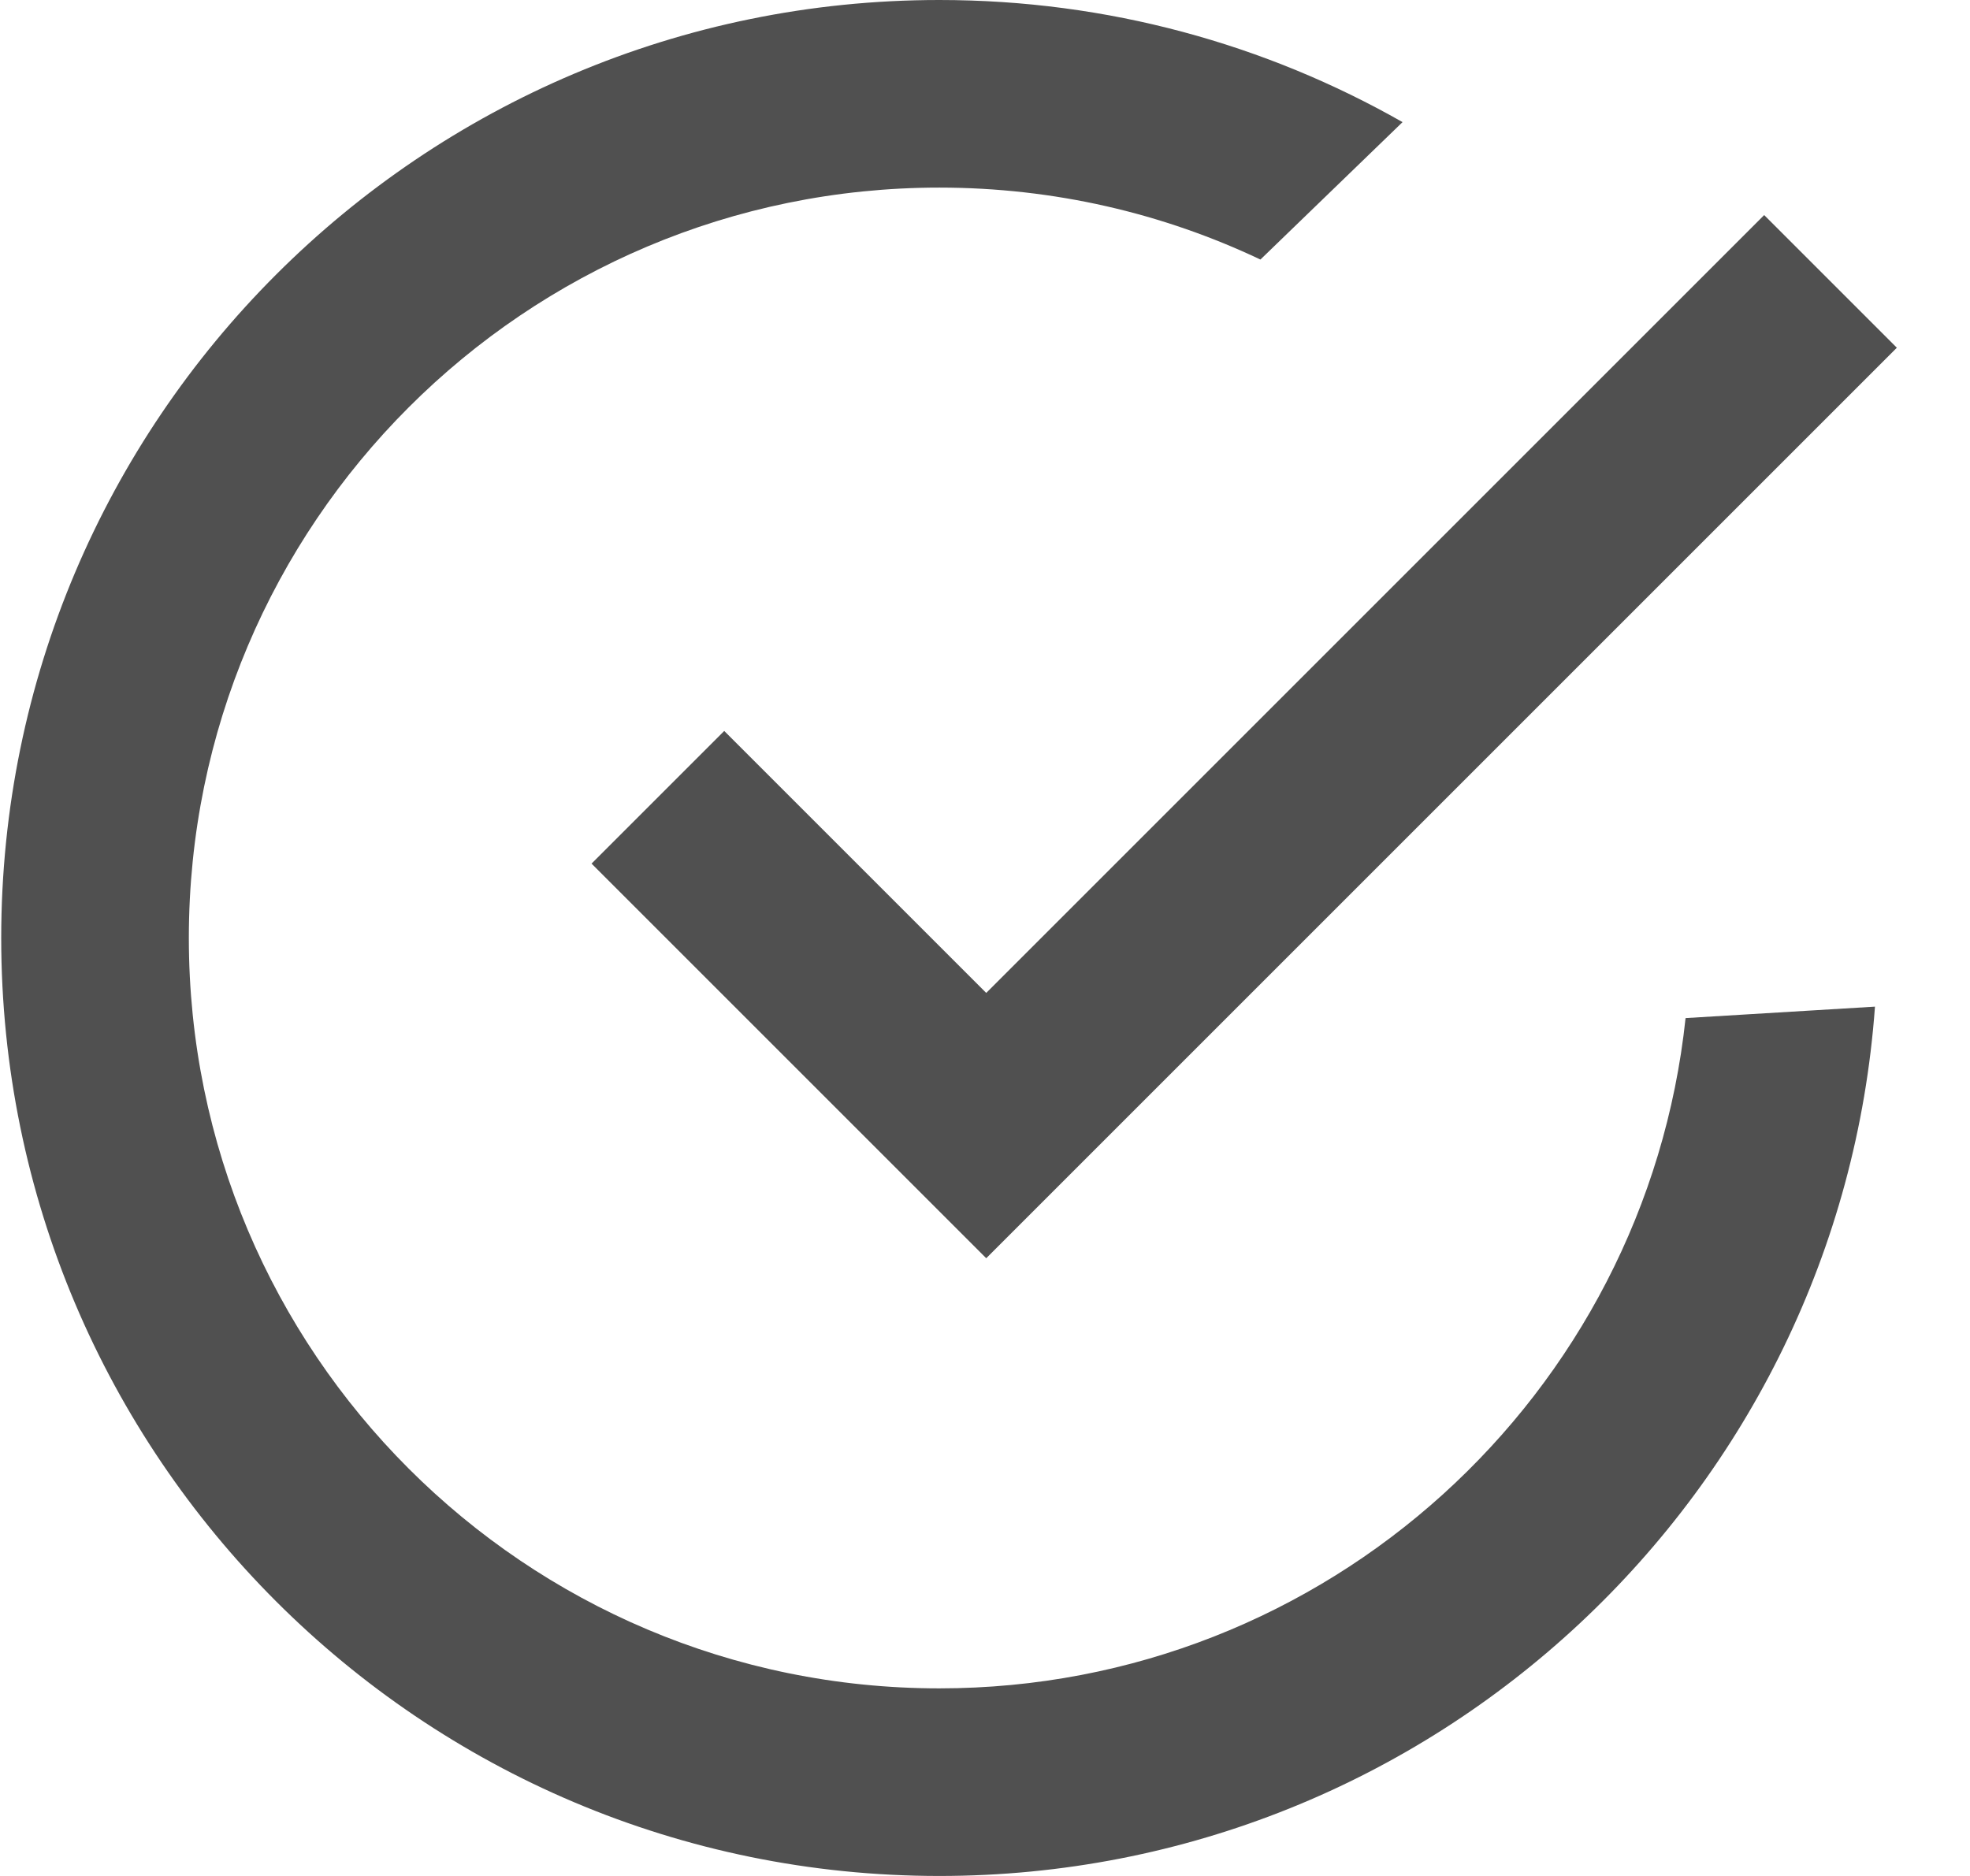 <svg width="21" height="20" viewBox="0 0 21 20" fill="none" xmlns="http://www.w3.org/2000/svg">
<path d="M7.013 8.5L10.513 12L19.513 3" stroke="#505050" stroke-width="2"/>
<path fill-rule="evenodd" clip-rule="evenodd" d="M14.951 1.302C13.494 0.473 11.809 0 10.013 0C4.49 0 0.013 4.477 0.013 10C0.013 15.523 4.49 20 10.013 20C15.29 20 19.612 15.913 19.987 10.732L17.968 10.854C17.542 14.871 14.143 18 10.013 18C5.595 18 2.013 14.418 2.013 10C2.013 5.582 5.595 2 10.013 2C11.238 2 12.398 2.275 13.436 2.767L14.951 1.302Z" fill="#505050"/>
</svg>
